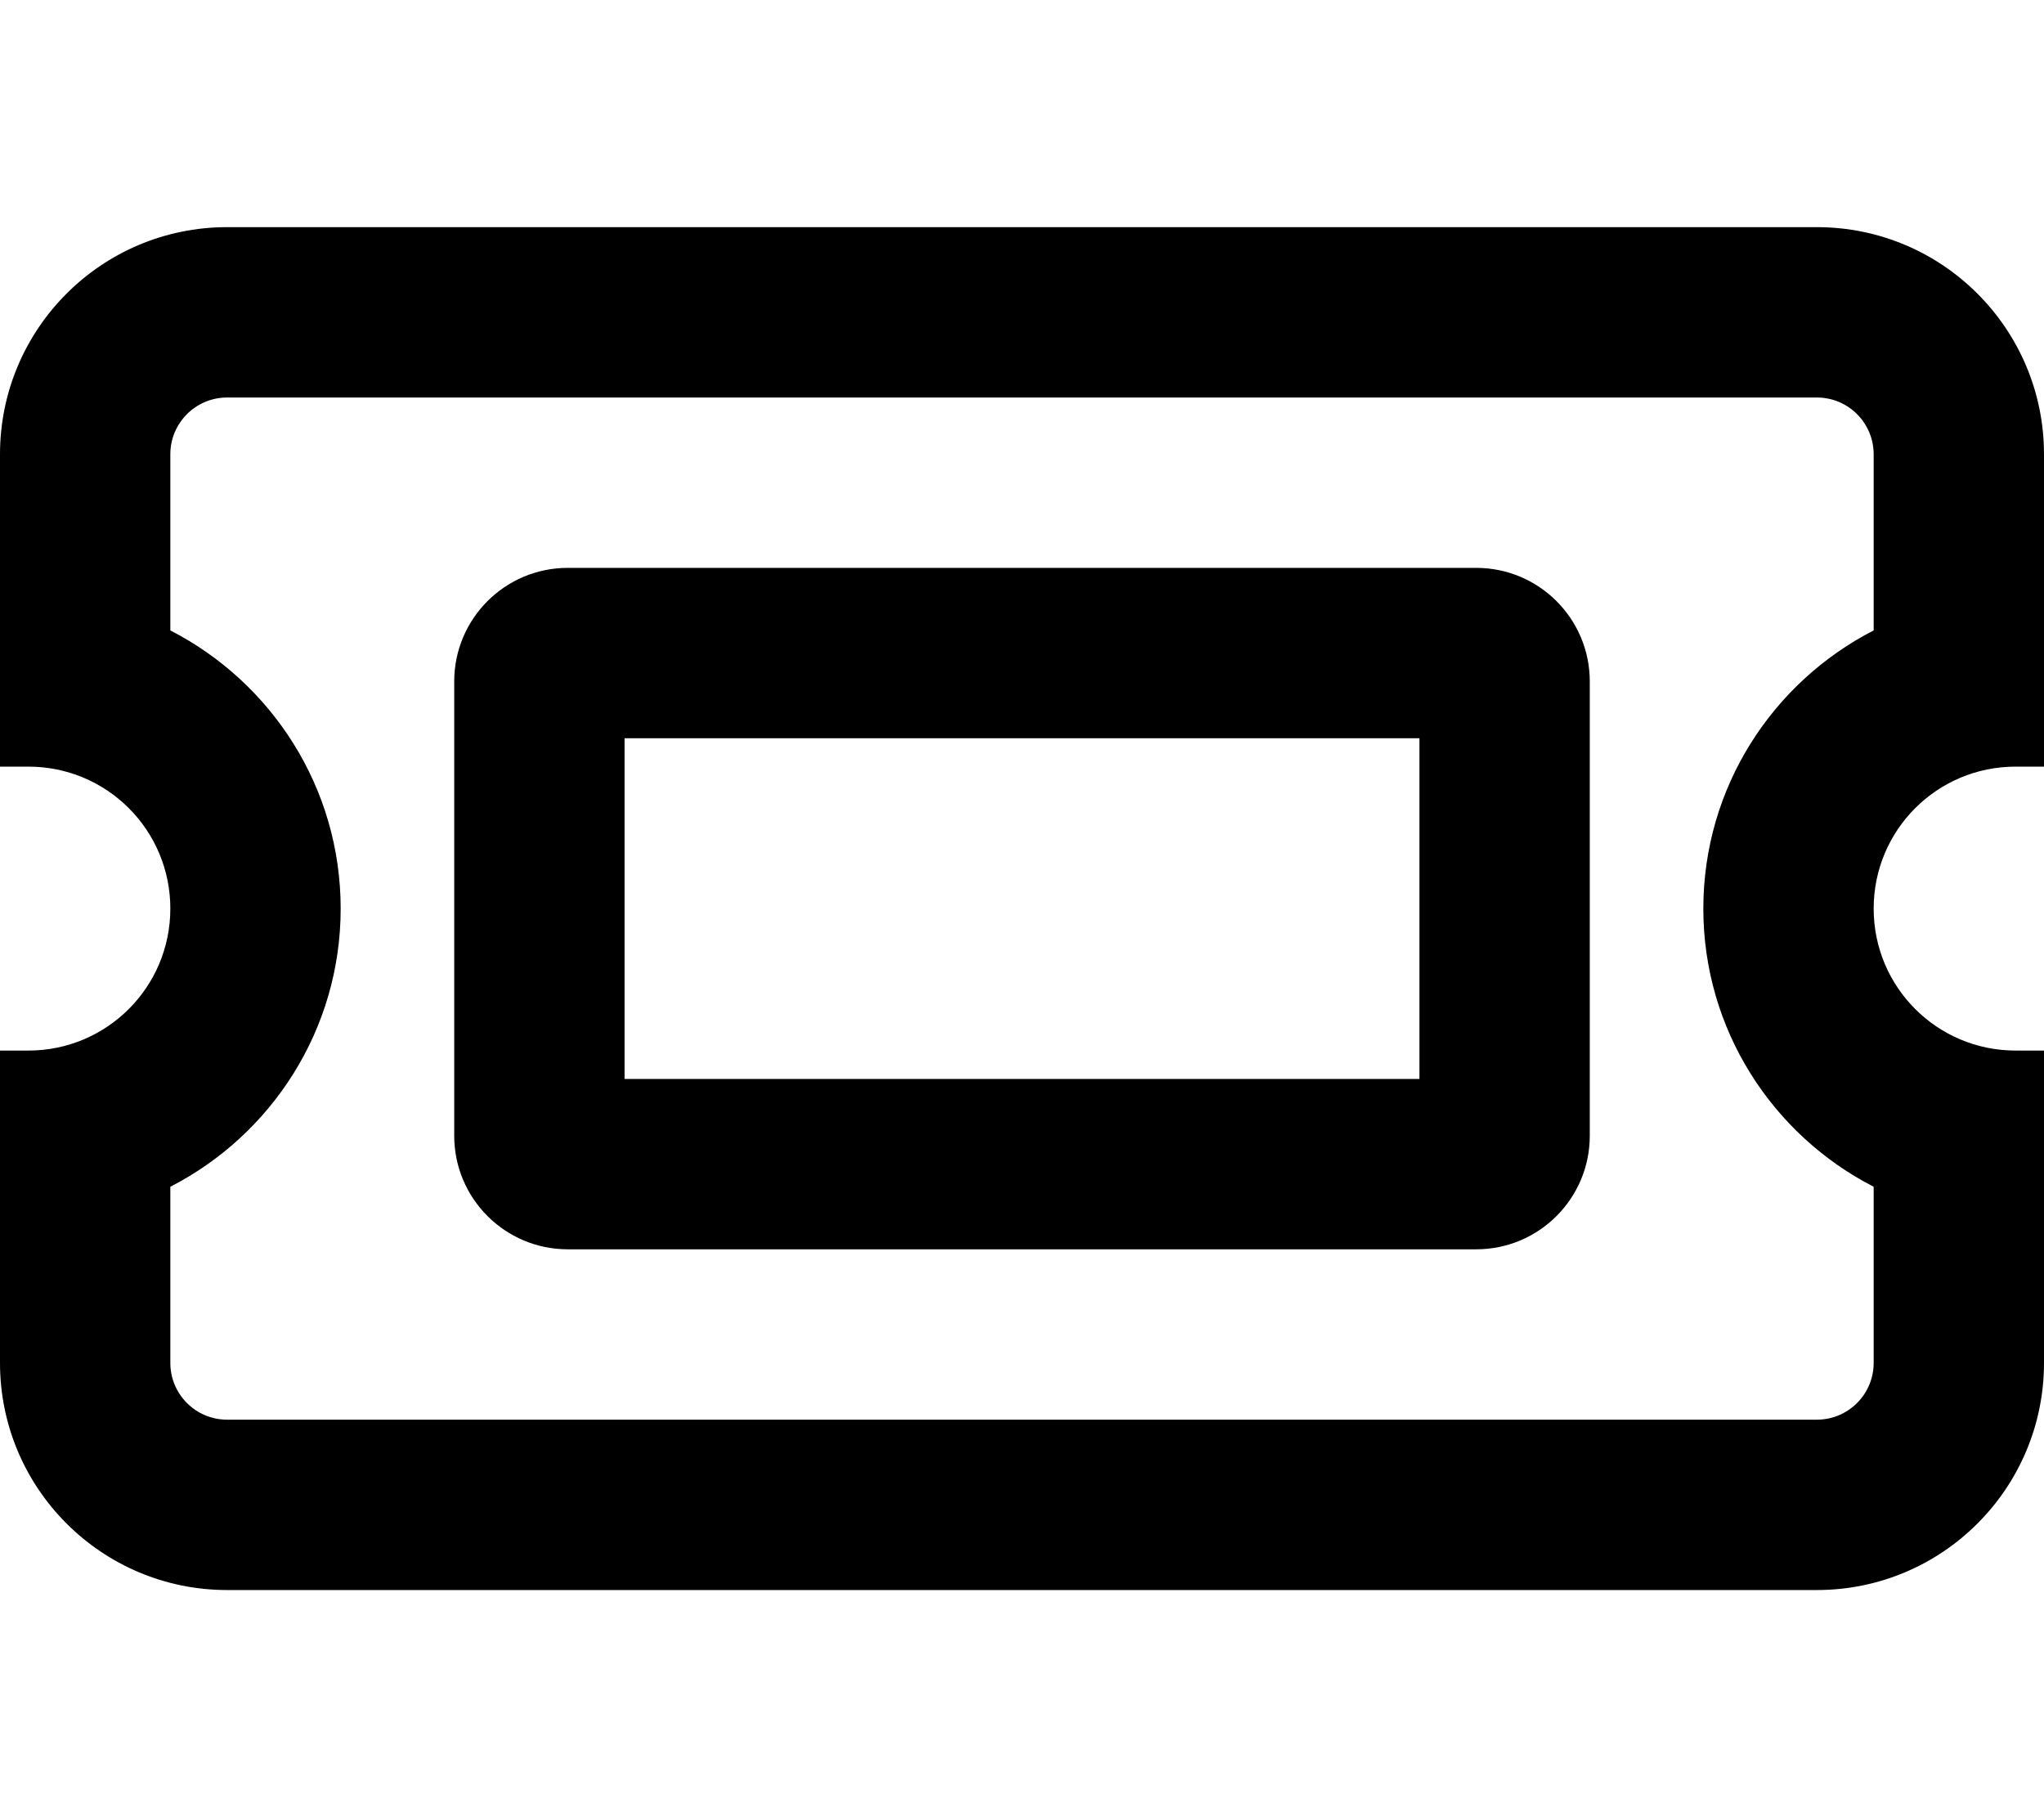 <svg xmlns="http://www.w3.org/2000/svg"
     viewBox="0 0 576 512"><!-- Font Awesome Pro 6.0.0-alpha2 by @fontawesome - https://fontawesome.com License - https://fontawesome.com/license (Commercial License) -->
    <path d="M568 216H576V128C576 92.652 547.346 64 512 64H64C28.654 64 0 92.652 0 128V216H8C30.125 216 48 233.875 48 256S30.125 296 8 296H0V384C0 419.346 28.654 448 64 448H512C547.346 448 576 419.346 576 384V296H568C545.875 296 528 278.125 528 256S545.875 216 568 216ZM528 177.625C499.5 192.25 480 221.875 480 256S499.5 319.75 528 334.375V384C528 392.836 520.836 400 512 400H64C55.164 400 48 392.836 48 384V334.375C76.5 319.75 96 290.125 96 256S76.5 192.25 48 177.625V128C48 119.162 55.164 112 64 112H512C520.836 112 528 119.162 528 128V177.625ZM416 160H160C142.328 160 128 174.326 128 192V320C128 337.672 142.328 352 160 352H416C433.674 352 448 337.672 448 320V192C448 174.326 433.674 160 416 160ZM400 304H176V208H400V304Z"/>
</svg>